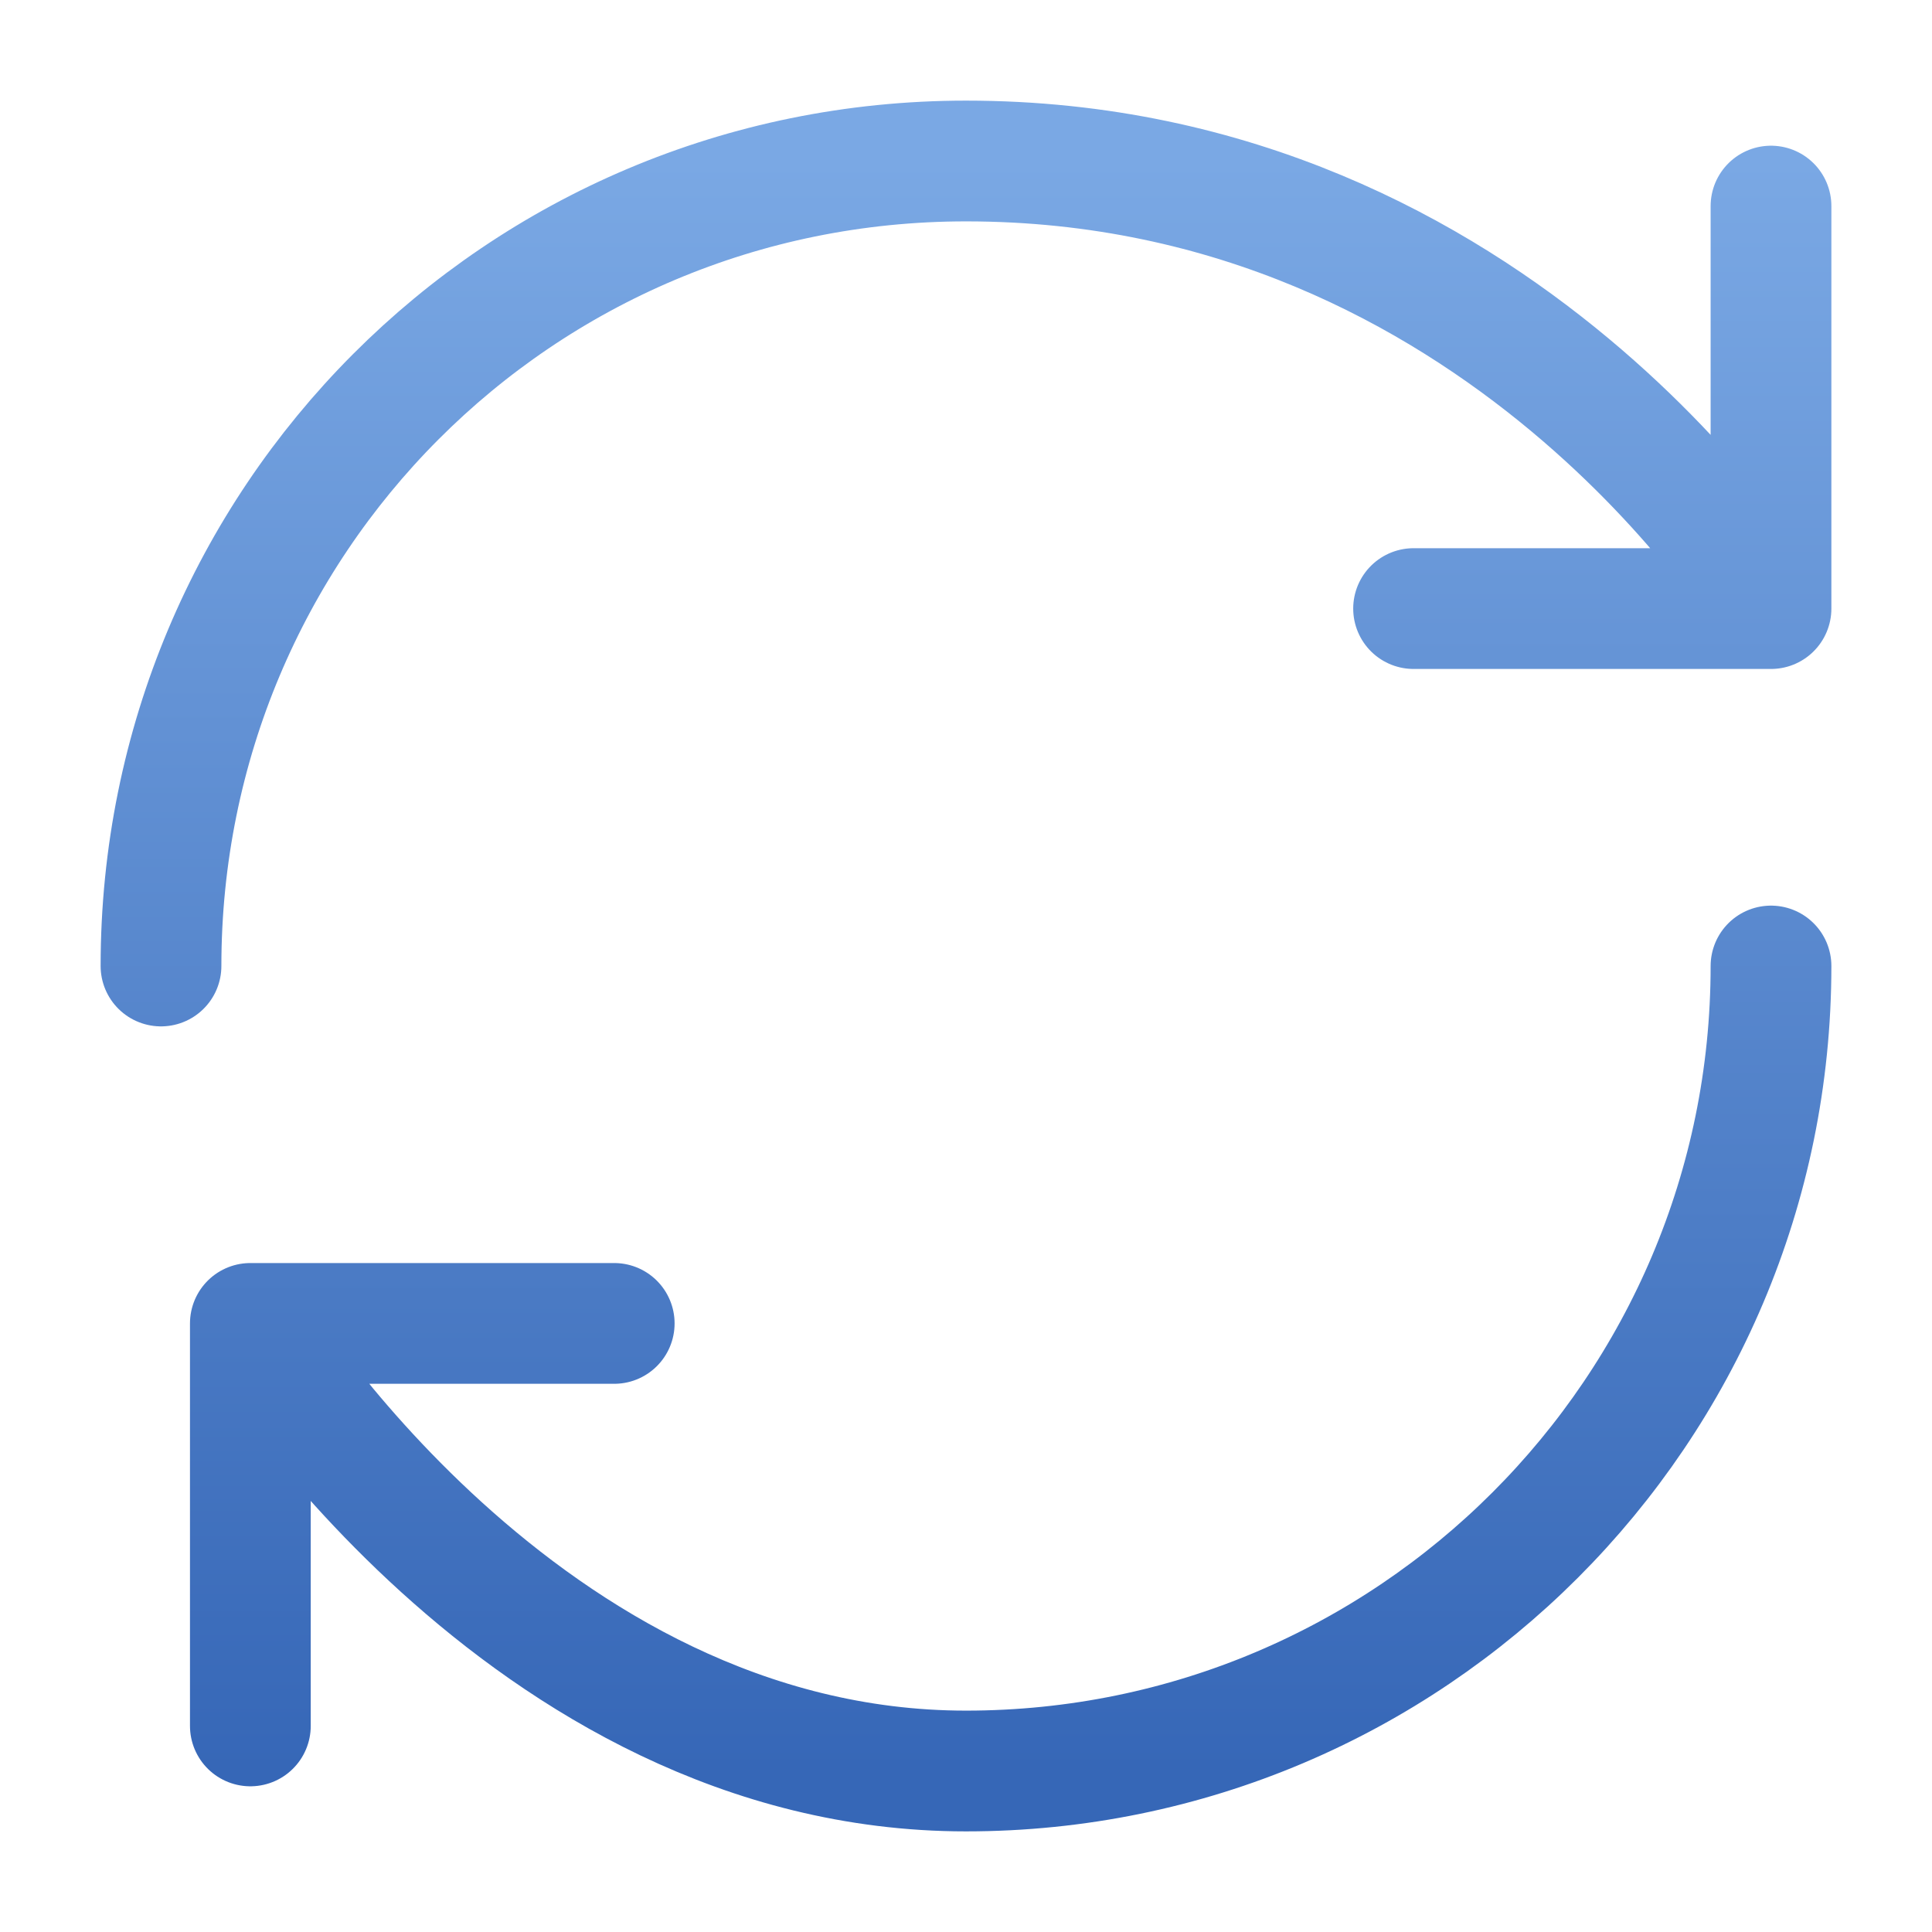 <svg width="24" height="24" viewBox="0 0 24 24" fill="none" xmlns="http://www.w3.org/2000/svg">
<path d="M22 12C22 17.52 17.52 22 12 22C6.48 22 3.11 16.44 3.11 16.44M3.11 16.44H7.63M3.11 16.44V21.44M2 12C2 6.48 6.44 2 12 2C18.67 2 22 7.56 22 7.56M22 7.56V2.56M22 7.56H17.56" stroke="url(#paint0_linear_2508_4097)" stroke-width="1.5" stroke-linecap="round" stroke-linejoin="round"/>
<defs>
<linearGradient id="paint0_linear_2508_4097" x1="12" y1="2" x2="12" y2="22" gradientUnits="userSpaceOnUse">
<stop stop-color="#7AA8E4"/>
<stop offset="1" stop-color="#3667B7"/>
</linearGradient>
</defs>
</svg>
